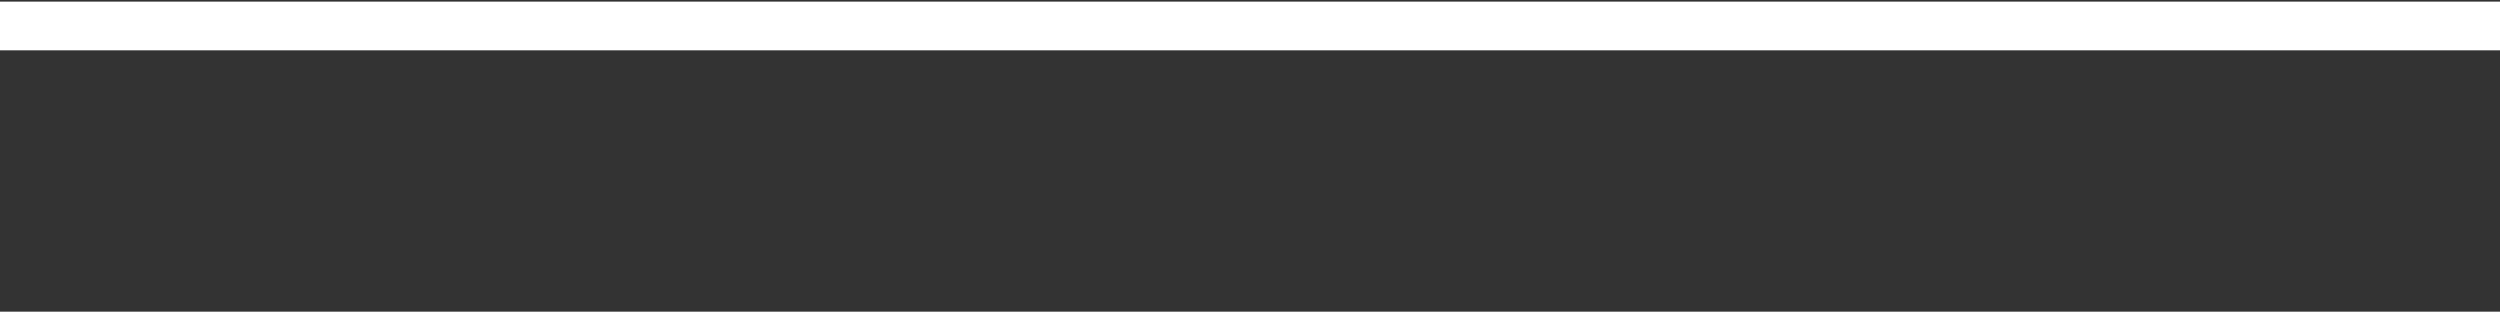 <?xml version="1.0" encoding="utf-8"?>
<!-- Generator: Adobe Illustrator 23.0.2, SVG Export Plug-In . SVG Version: 6.00 Build 0)  -->
<svg version="1.1" id="Layer_1" xmlns="http://www.w3.org/2000/svg" xmlns:xlink="http://www.w3.org/1999/xlink" x="0px" y="0px"
	 width="77px" height="9.6px" viewBox="0 0 77 9.6" style="enable-background:new 0 0 77 9.6;" xml:space="preserve">
<rect x="0" y="0" width="77" height="9.6" fill="#333333" stroke="none"/>
<style type="text/css">
	.st0{fill:none;stroke:#FFFFFF;stroke-width:1.5;stroke-miterlimit:10;}
</style>
<path id="Path_43" class="st0" d="M77,0.8H50.5h-12H27H0"/>
</svg>
